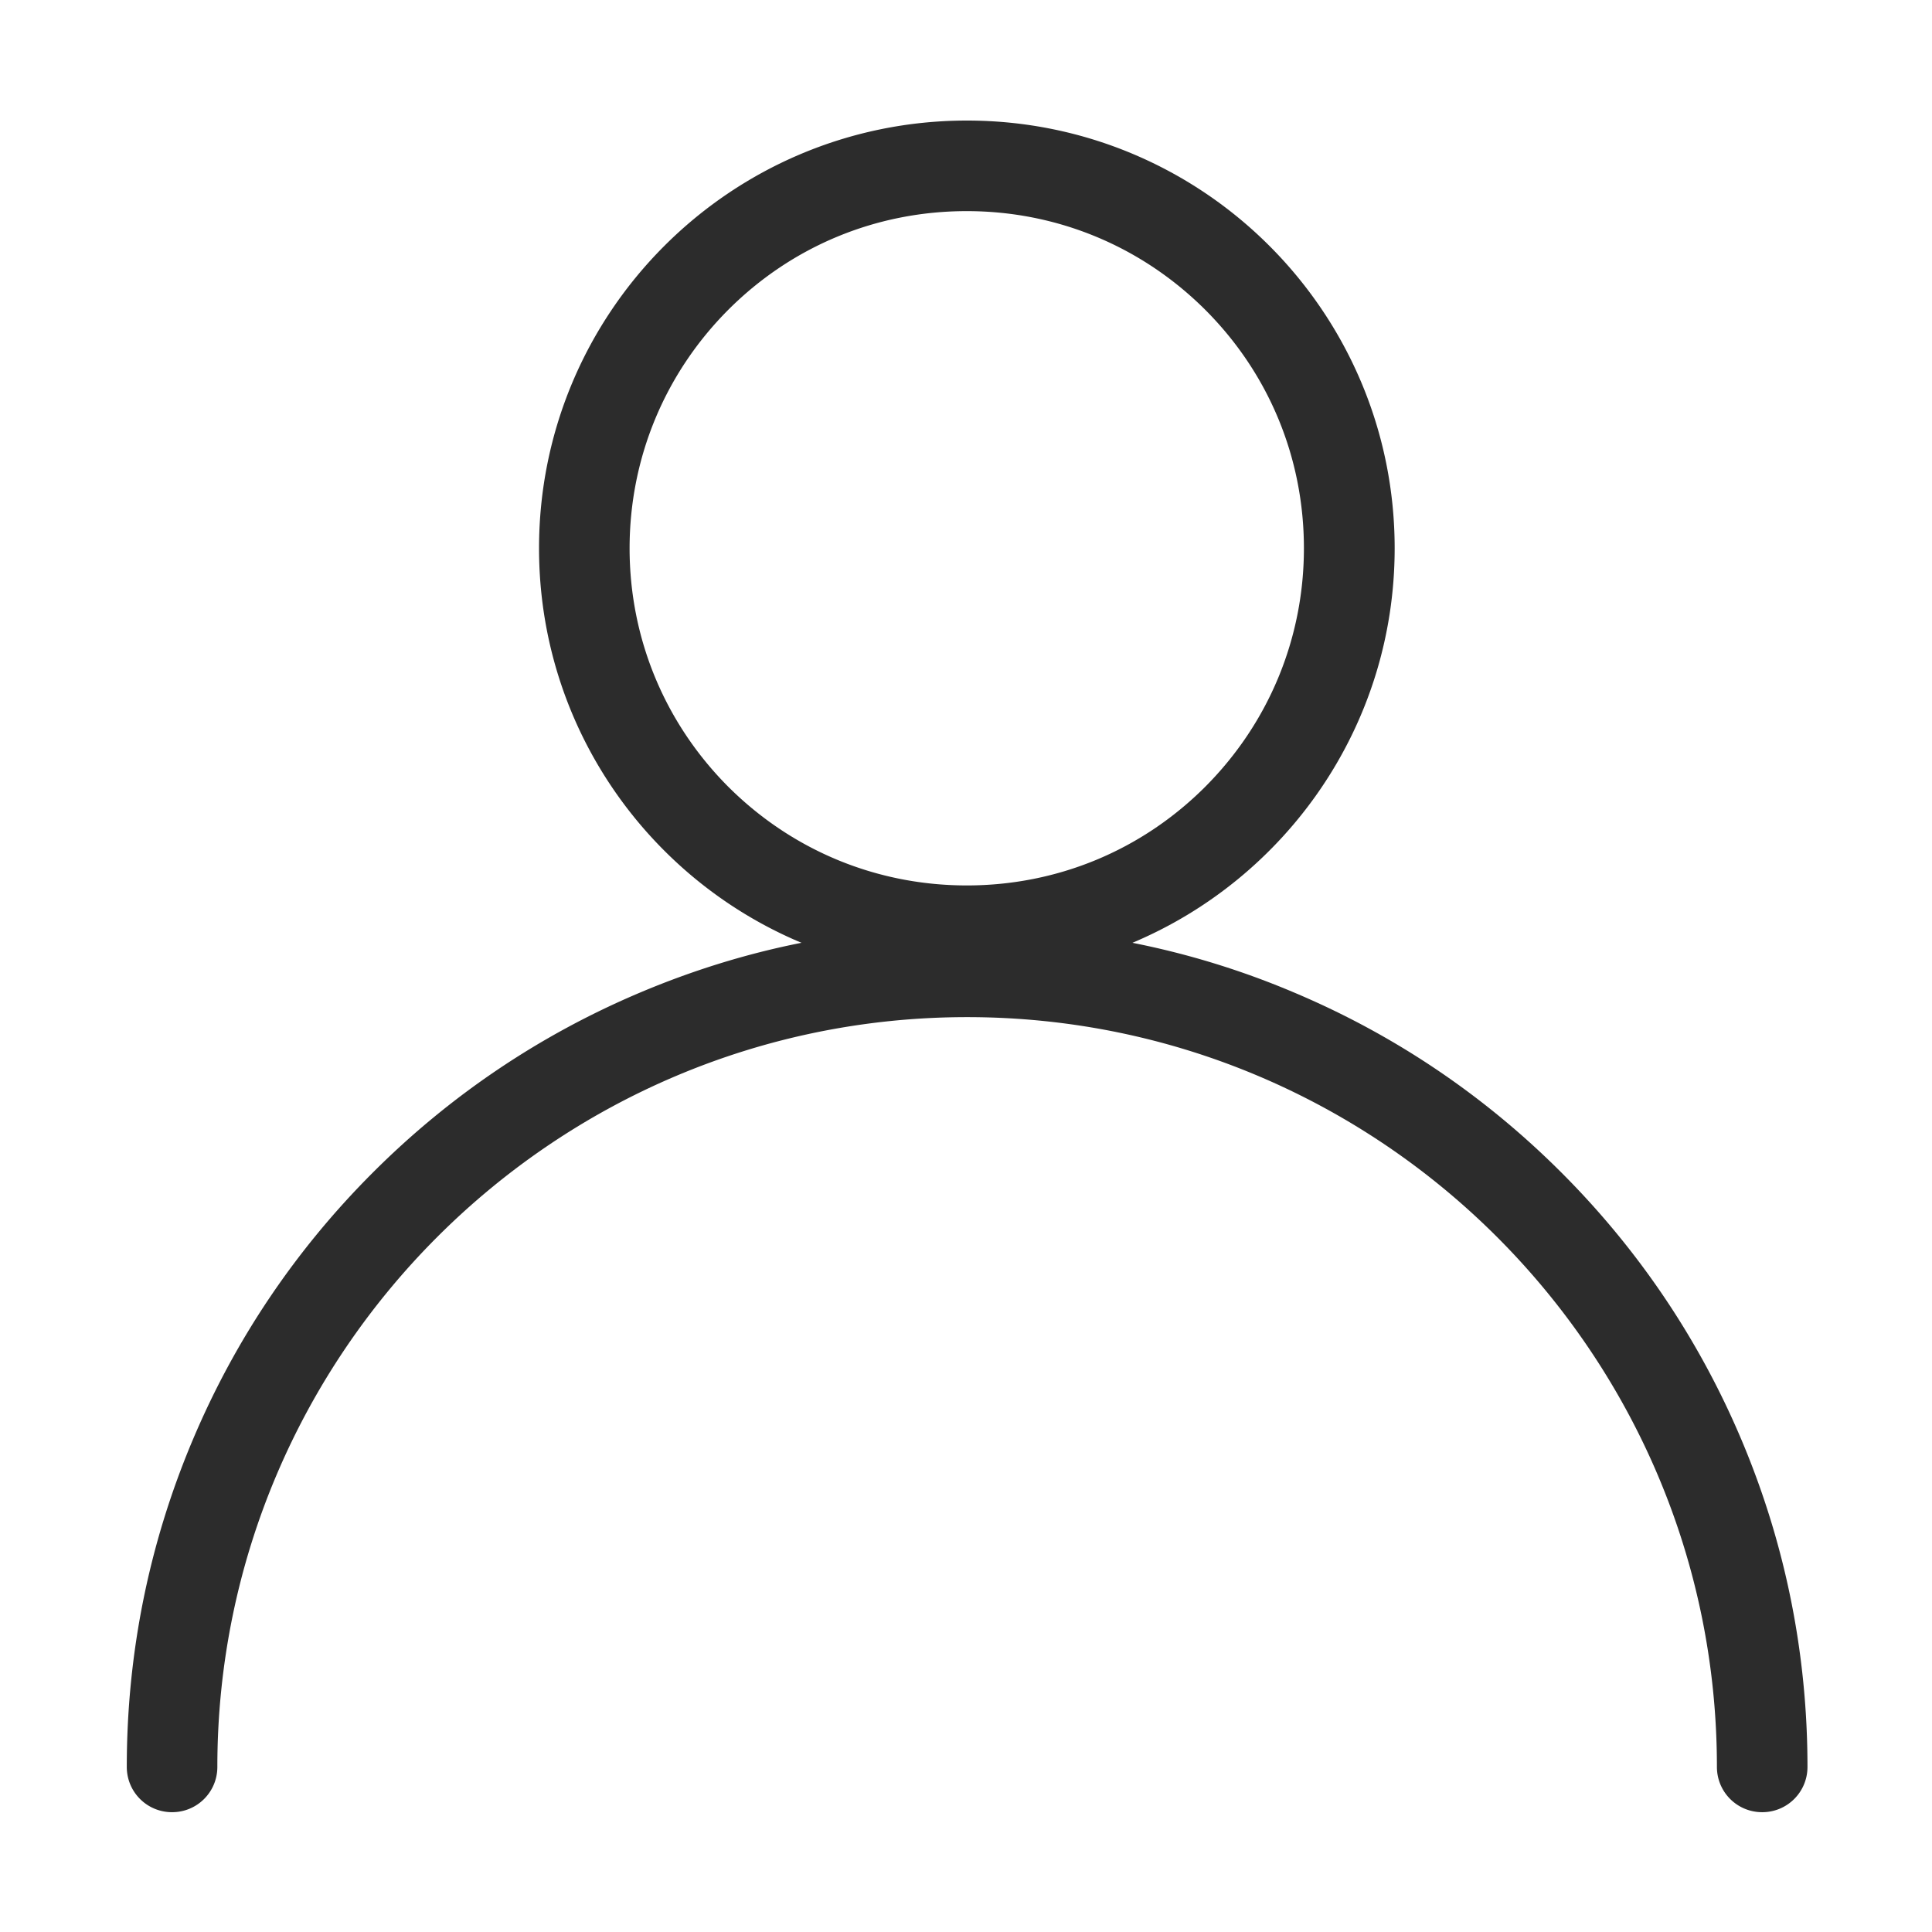 <?xml version="1.0" standalone="no"?><!DOCTYPE svg PUBLIC "-//W3C//DTD SVG 1.1//EN" "http://www.w3.org/Graphics/SVG/1.1/DTD/svg11.dtd"><svg class="icon" width="200px" height="200.00px" viewBox="0 0 1024 1024" version="1.1" xmlns="http://www.w3.org/2000/svg"><path fill="#2c2c2c" d="M923 763.1c-22.4-53-54.5-100.7-95.4-141.6-40.9-40.9-88.5-73-141.6-95.4a436.11 436.11 0 0 0-85.8-26.4c81.6-34.3 139-115 139-209.1 0-125.2-101.5-226.7-226.7-226.7S285.7 165.4 285.7 290.6c0 94.1 57.4 174.9 139.1 209.1-29.3 5.8-57.9 14.7-85.6 26.4-53 22.4-100.7 54.5-141.6 95.4s-73 88.5-95.4 141.6c-23.2 54.9-35 113.3-35 173.4 0 13.3 10.7 24 24 24s24-10.7 24-24c0-219.1 178.3-397.4 397.4-397.4 219.1 0 397.4 178.3 397.4 397.4 0 13.3 10.7 24 24 24s24-10.7 24-24c0-60.1-11.8-118.5-35-173.4zM333.7 290.6c0-47.7 18.6-92.6 52.3-126.4 33.8-33.8 78.6-52.3 126.4-52.3s92.6 18.6 126.4 52.3c33.8 33.8 52.3 78.6 52.3 126.4 0 47.7-18.6 92.6-52.3 126.4-33.8 33.8-78.6 52.3-126.4 52.3S419.8 450.7 386 417c-33.7-33.8-52.3-78.7-52.3-126.4z" /></svg>